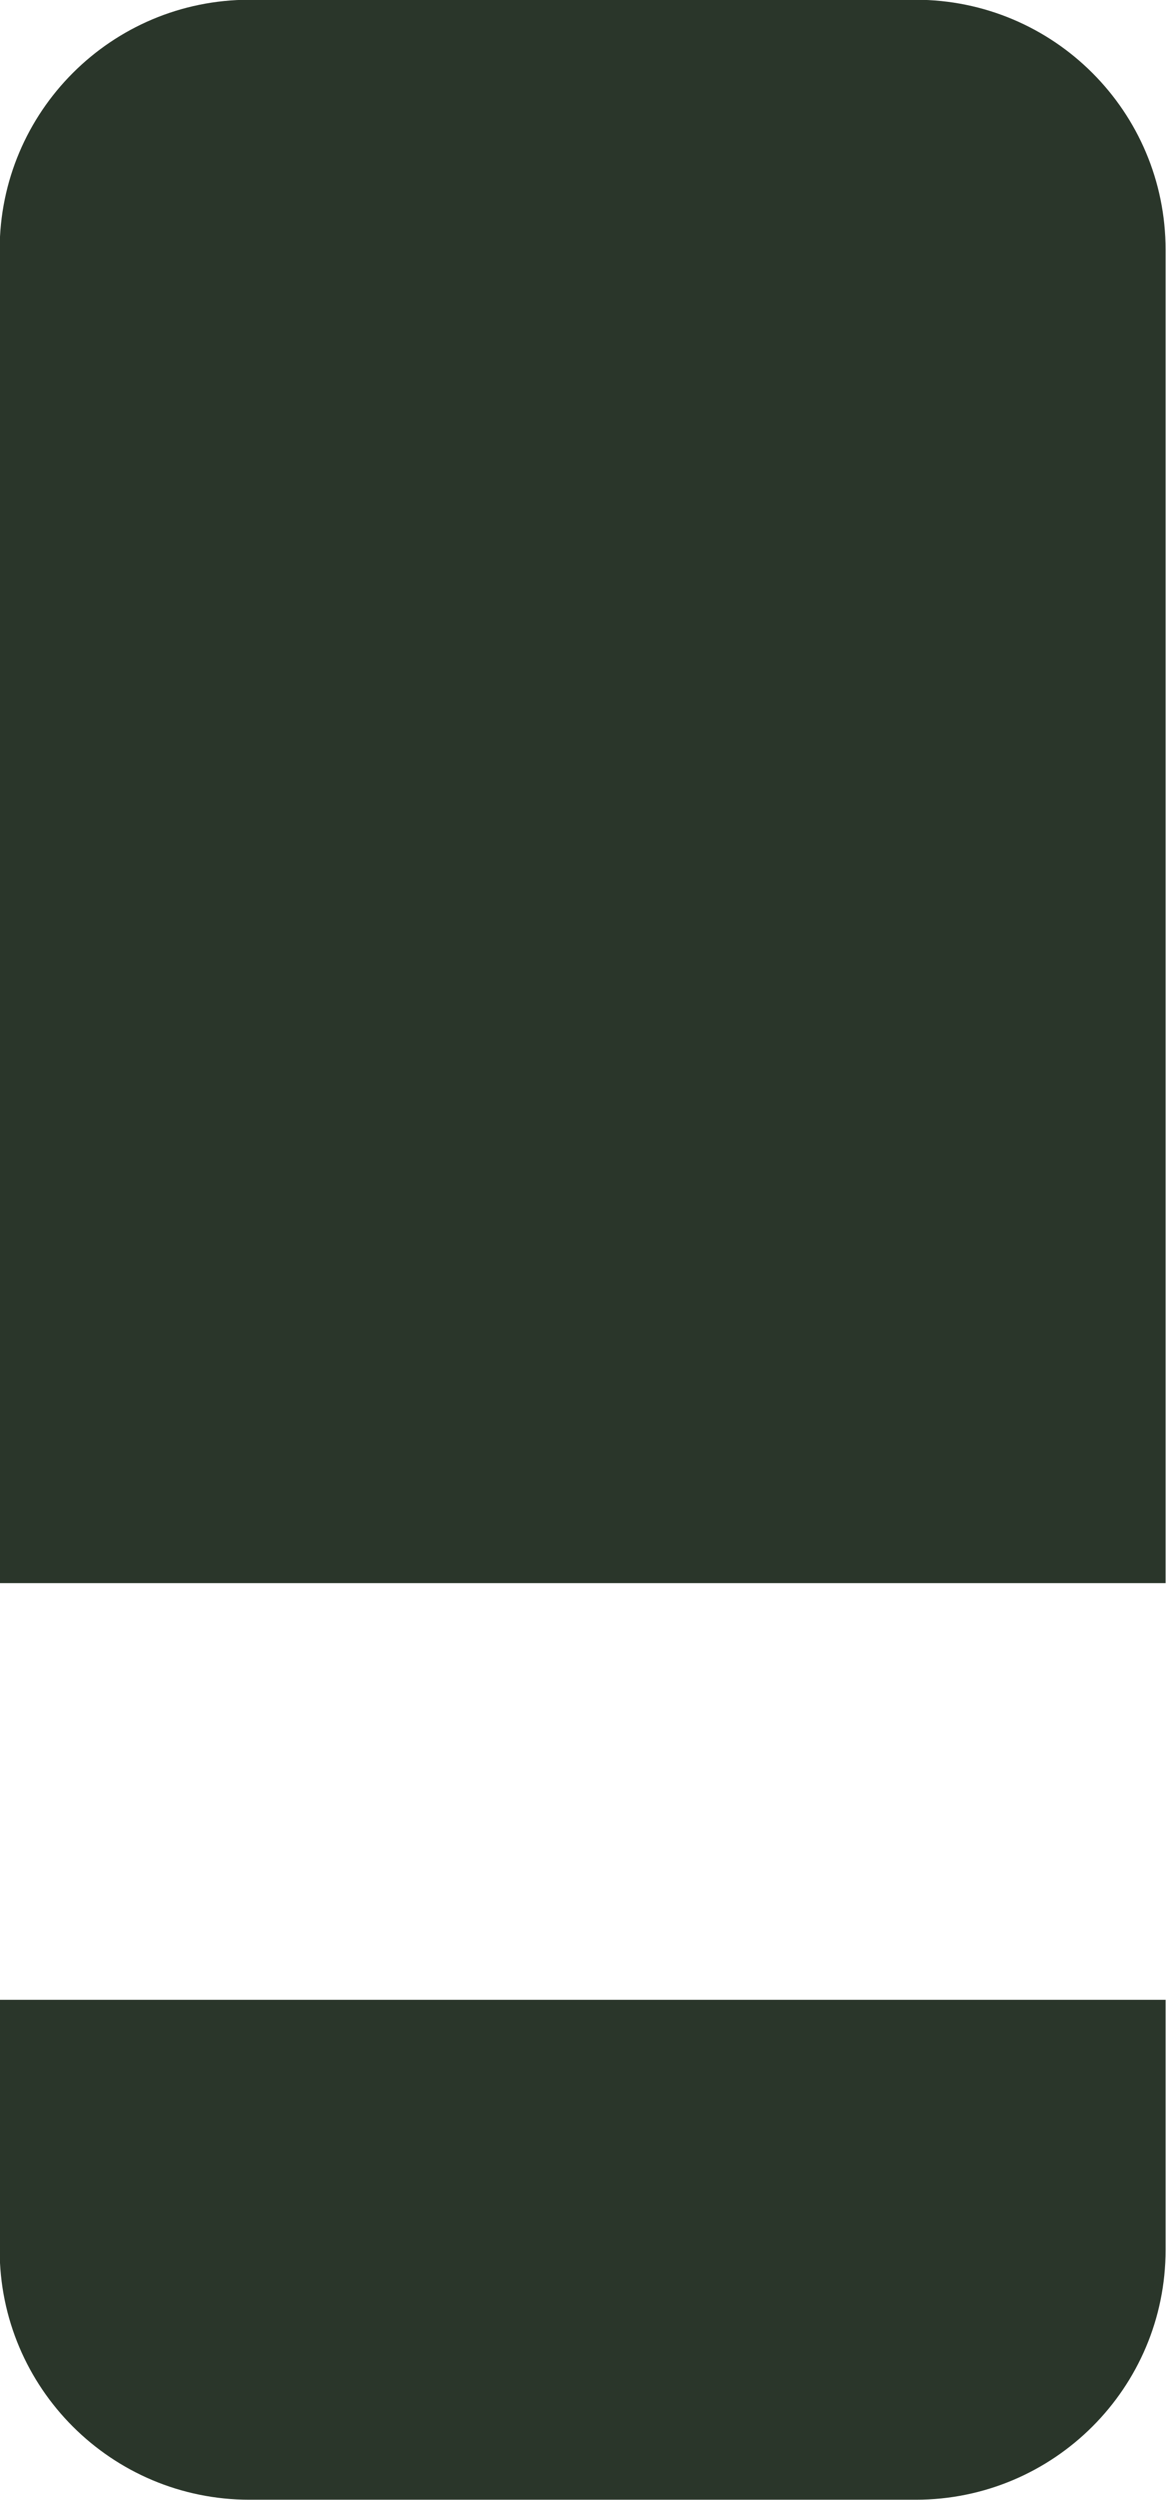 <svg 
 xmlns="http://www.w3.org/2000/svg"
 xmlns:xlink="http://www.w3.org/1999/xlink"
 width="14px" height="30px">
<path fill-rule="evenodd"  fill="rgb(42, 54, 42)"
 d="M10.994,29.996 L2.996,29.996 C1.339,29.996 -0.004,28.654 -0.004,26.998 L-0.004,23.997 L13.995,23.997 L13.995,26.998 C13.995,28.654 12.652,29.996 10.994,29.996 ZM-0.004,2.997 C-0.004,1.340 1.339,-0.003 2.996,-0.003 L10.994,-0.003 C12.652,-0.003 13.995,1.340 13.995,2.997 L13.995,18.997 L-0.004,18.997 L-0.004,2.997 Z"/>
</svg>